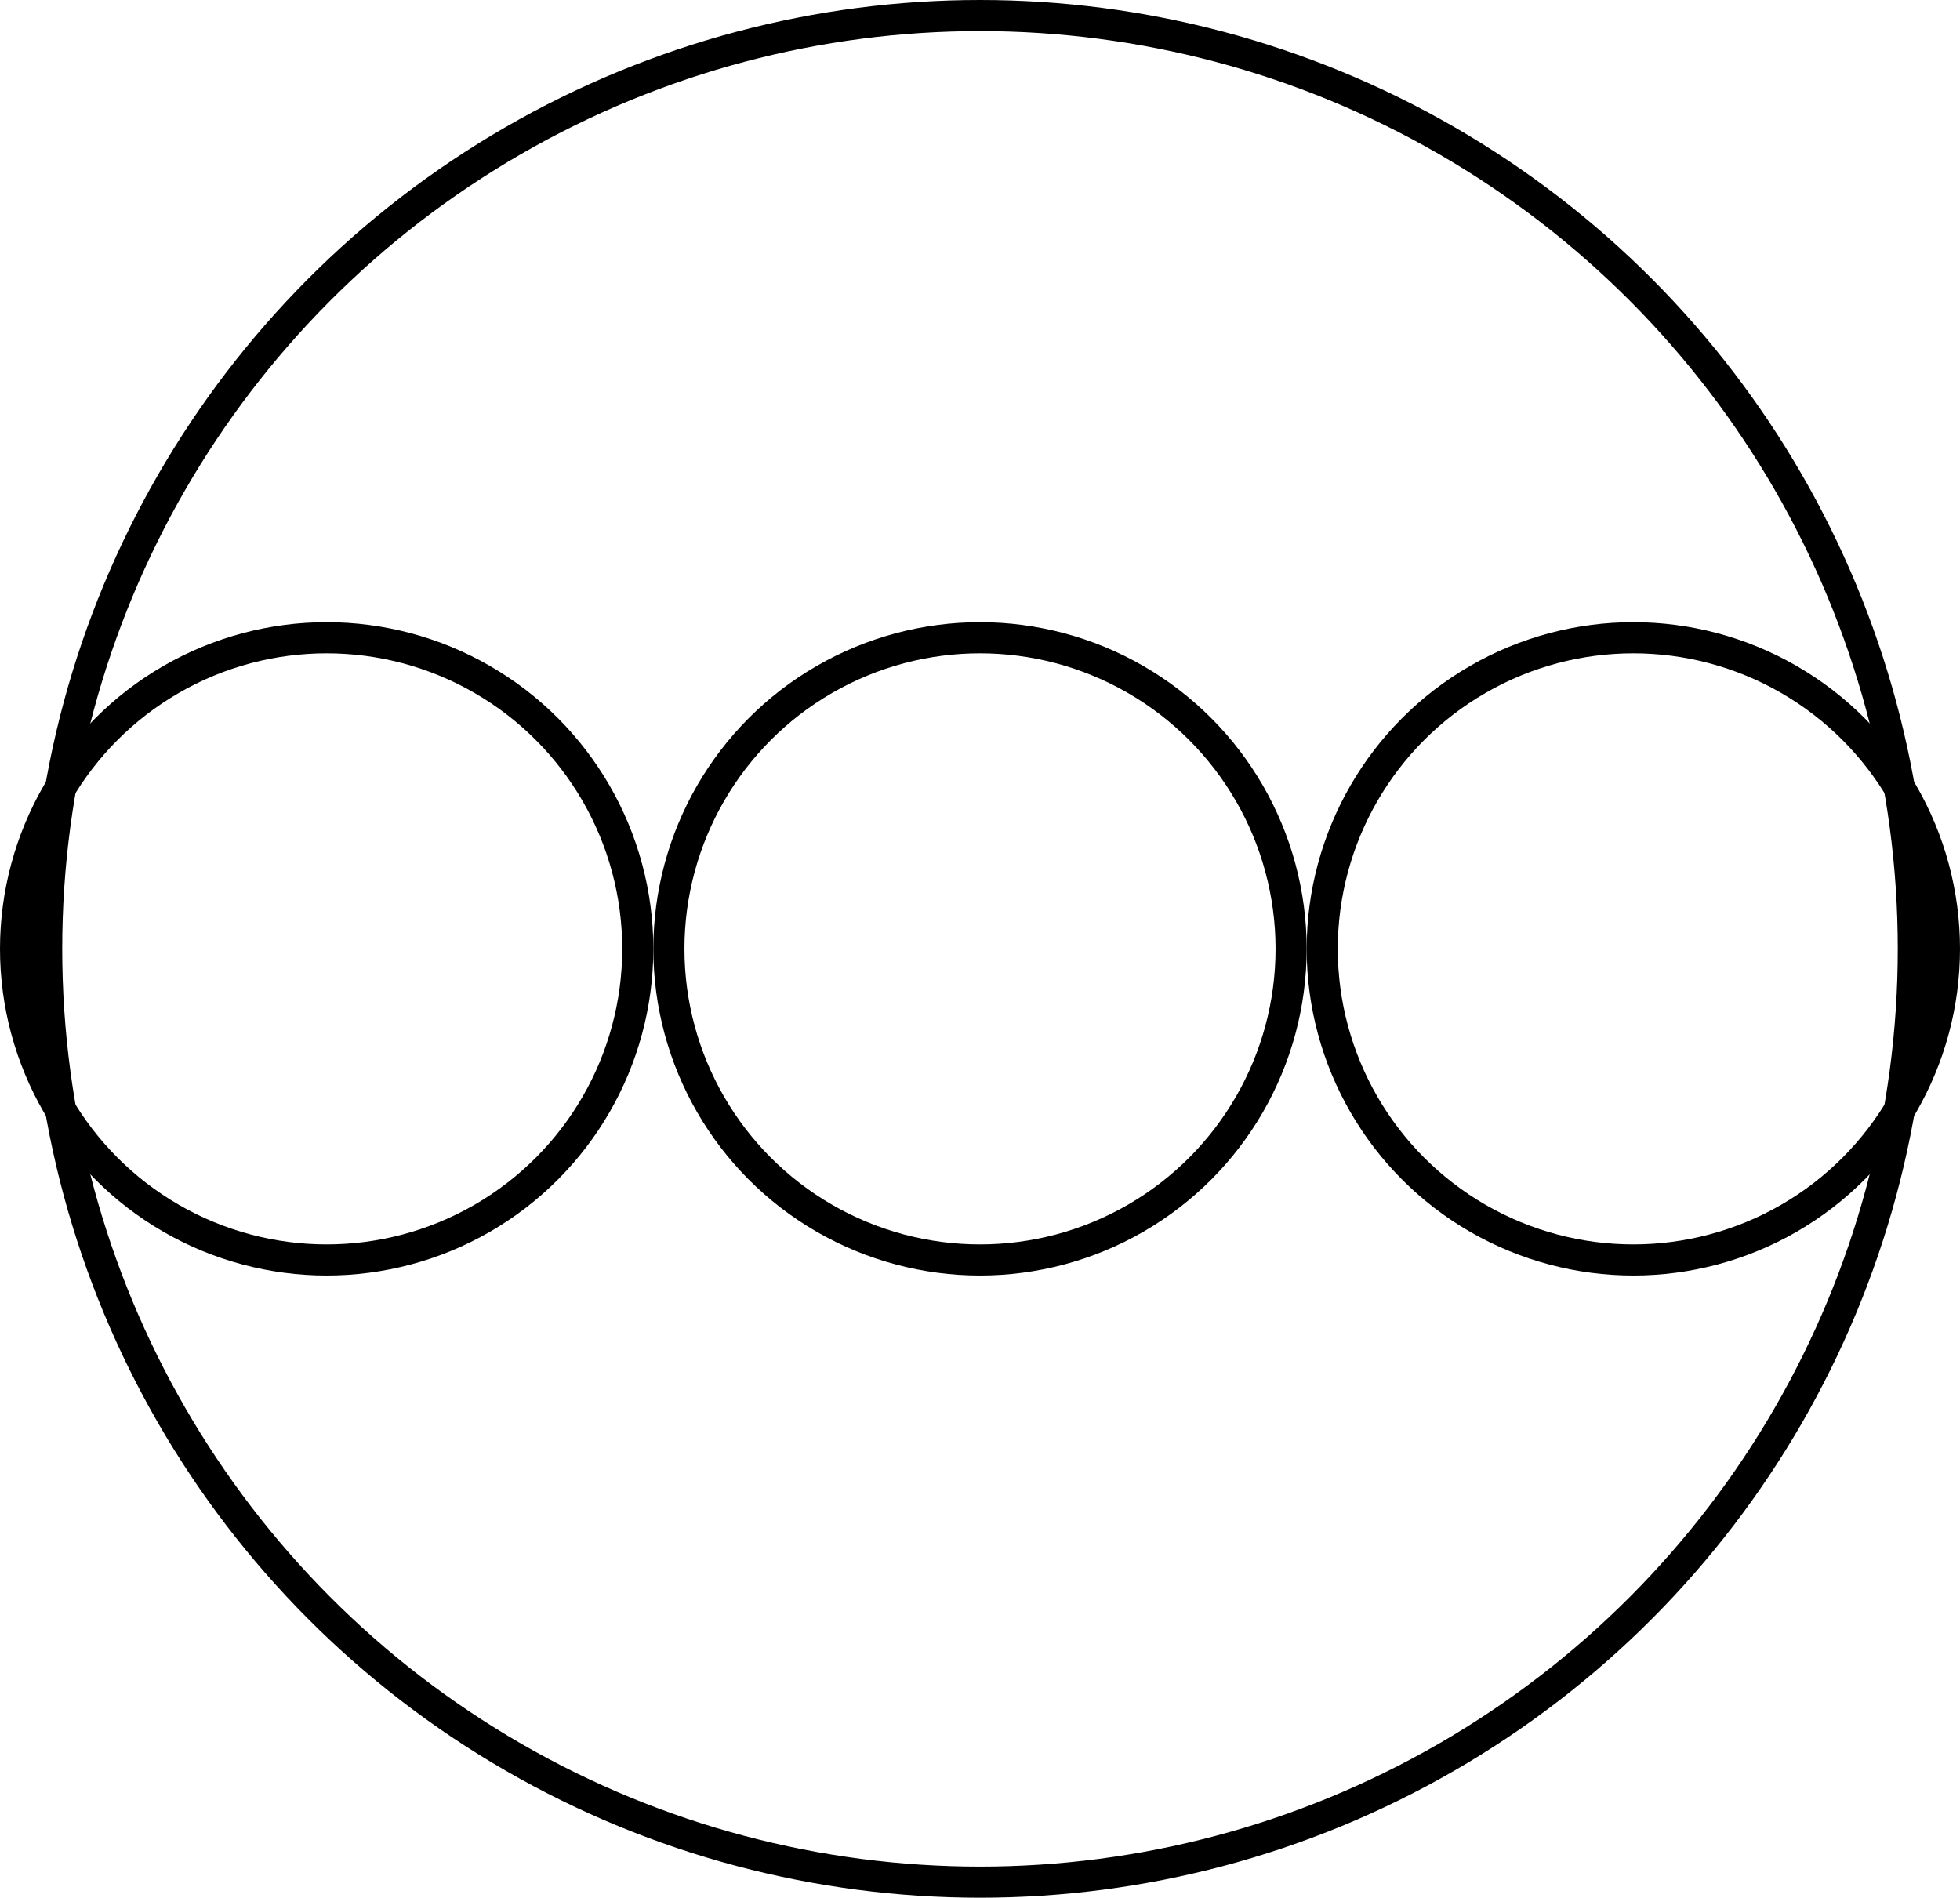 <svg width="126" height="122" version="1.1"><g id="_unnamed_" transform="translate(63,61) scale(1,1) rotate(0)"><g id="_unnamed_" transform="translate(-42,0) scale(1,1) rotate(0)"><g id="_unnamed_" transform="translate(42,0) scale(1,1) rotate(0)"><g id="_unnamed_" transform="translate(42,0) scale(1,1) rotate(0)"><rect id="_unnamed_" rx="0" ry="0" width="0" height="0" x="0" y="0" fill="none" fill-opacity="0" stroke="none" stroke-opacity="0" stroke-width="0" stroke-linecap="butt" stroke-linejoin="miter" opacity="1" transform="translate(21,0) scale(1,1) rotate(0)" stroke-dashoffset="0" stroke-dasharray=""></rect><circle id="_unnamed_" r="20" fill="none" fill-opacity="0" stroke="rgba(0%,0%,0%,1)" stroke-opacity="1" stroke-width="2" stroke-linecap="butt" stroke-linejoin="miter" opacity="1" transform="translate(0,0) scale(1,1) rotate(0)" stroke-dashoffset="0" stroke-dasharray=""></circle></g><circle id="_unnamed_" r="20" fill="none" fill-opacity="0" stroke="rgba(0%,0%,0%,1)" stroke-opacity="1" stroke-width="2" stroke-linecap="butt" stroke-linejoin="miter" opacity="1" transform="translate(0,0) scale(1,1) rotate(0)" stroke-dashoffset="0" stroke-dasharray=""></circle></g><circle id="_unnamed_" r="20" fill="none" fill-opacity="0" stroke="rgba(0%,0%,0%,1)" stroke-opacity="1" stroke-width="2" stroke-linecap="butt" stroke-linejoin="miter" opacity="1" transform="translate(0,0) scale(1,1) rotate(0)" stroke-dashoffset="0" stroke-dasharray=""></circle></g><circle id="_unnamed_" r="60" fill="none" fill-opacity="0" stroke="rgba(0%,0%,0%,1)" stroke-opacity="1" stroke-width="2" stroke-linecap="butt" stroke-linejoin="miter" opacity="1" transform="translate(0,0) scale(1,1) rotate(0)" stroke-dashoffset="0" stroke-dasharray=""></circle></g></svg>
